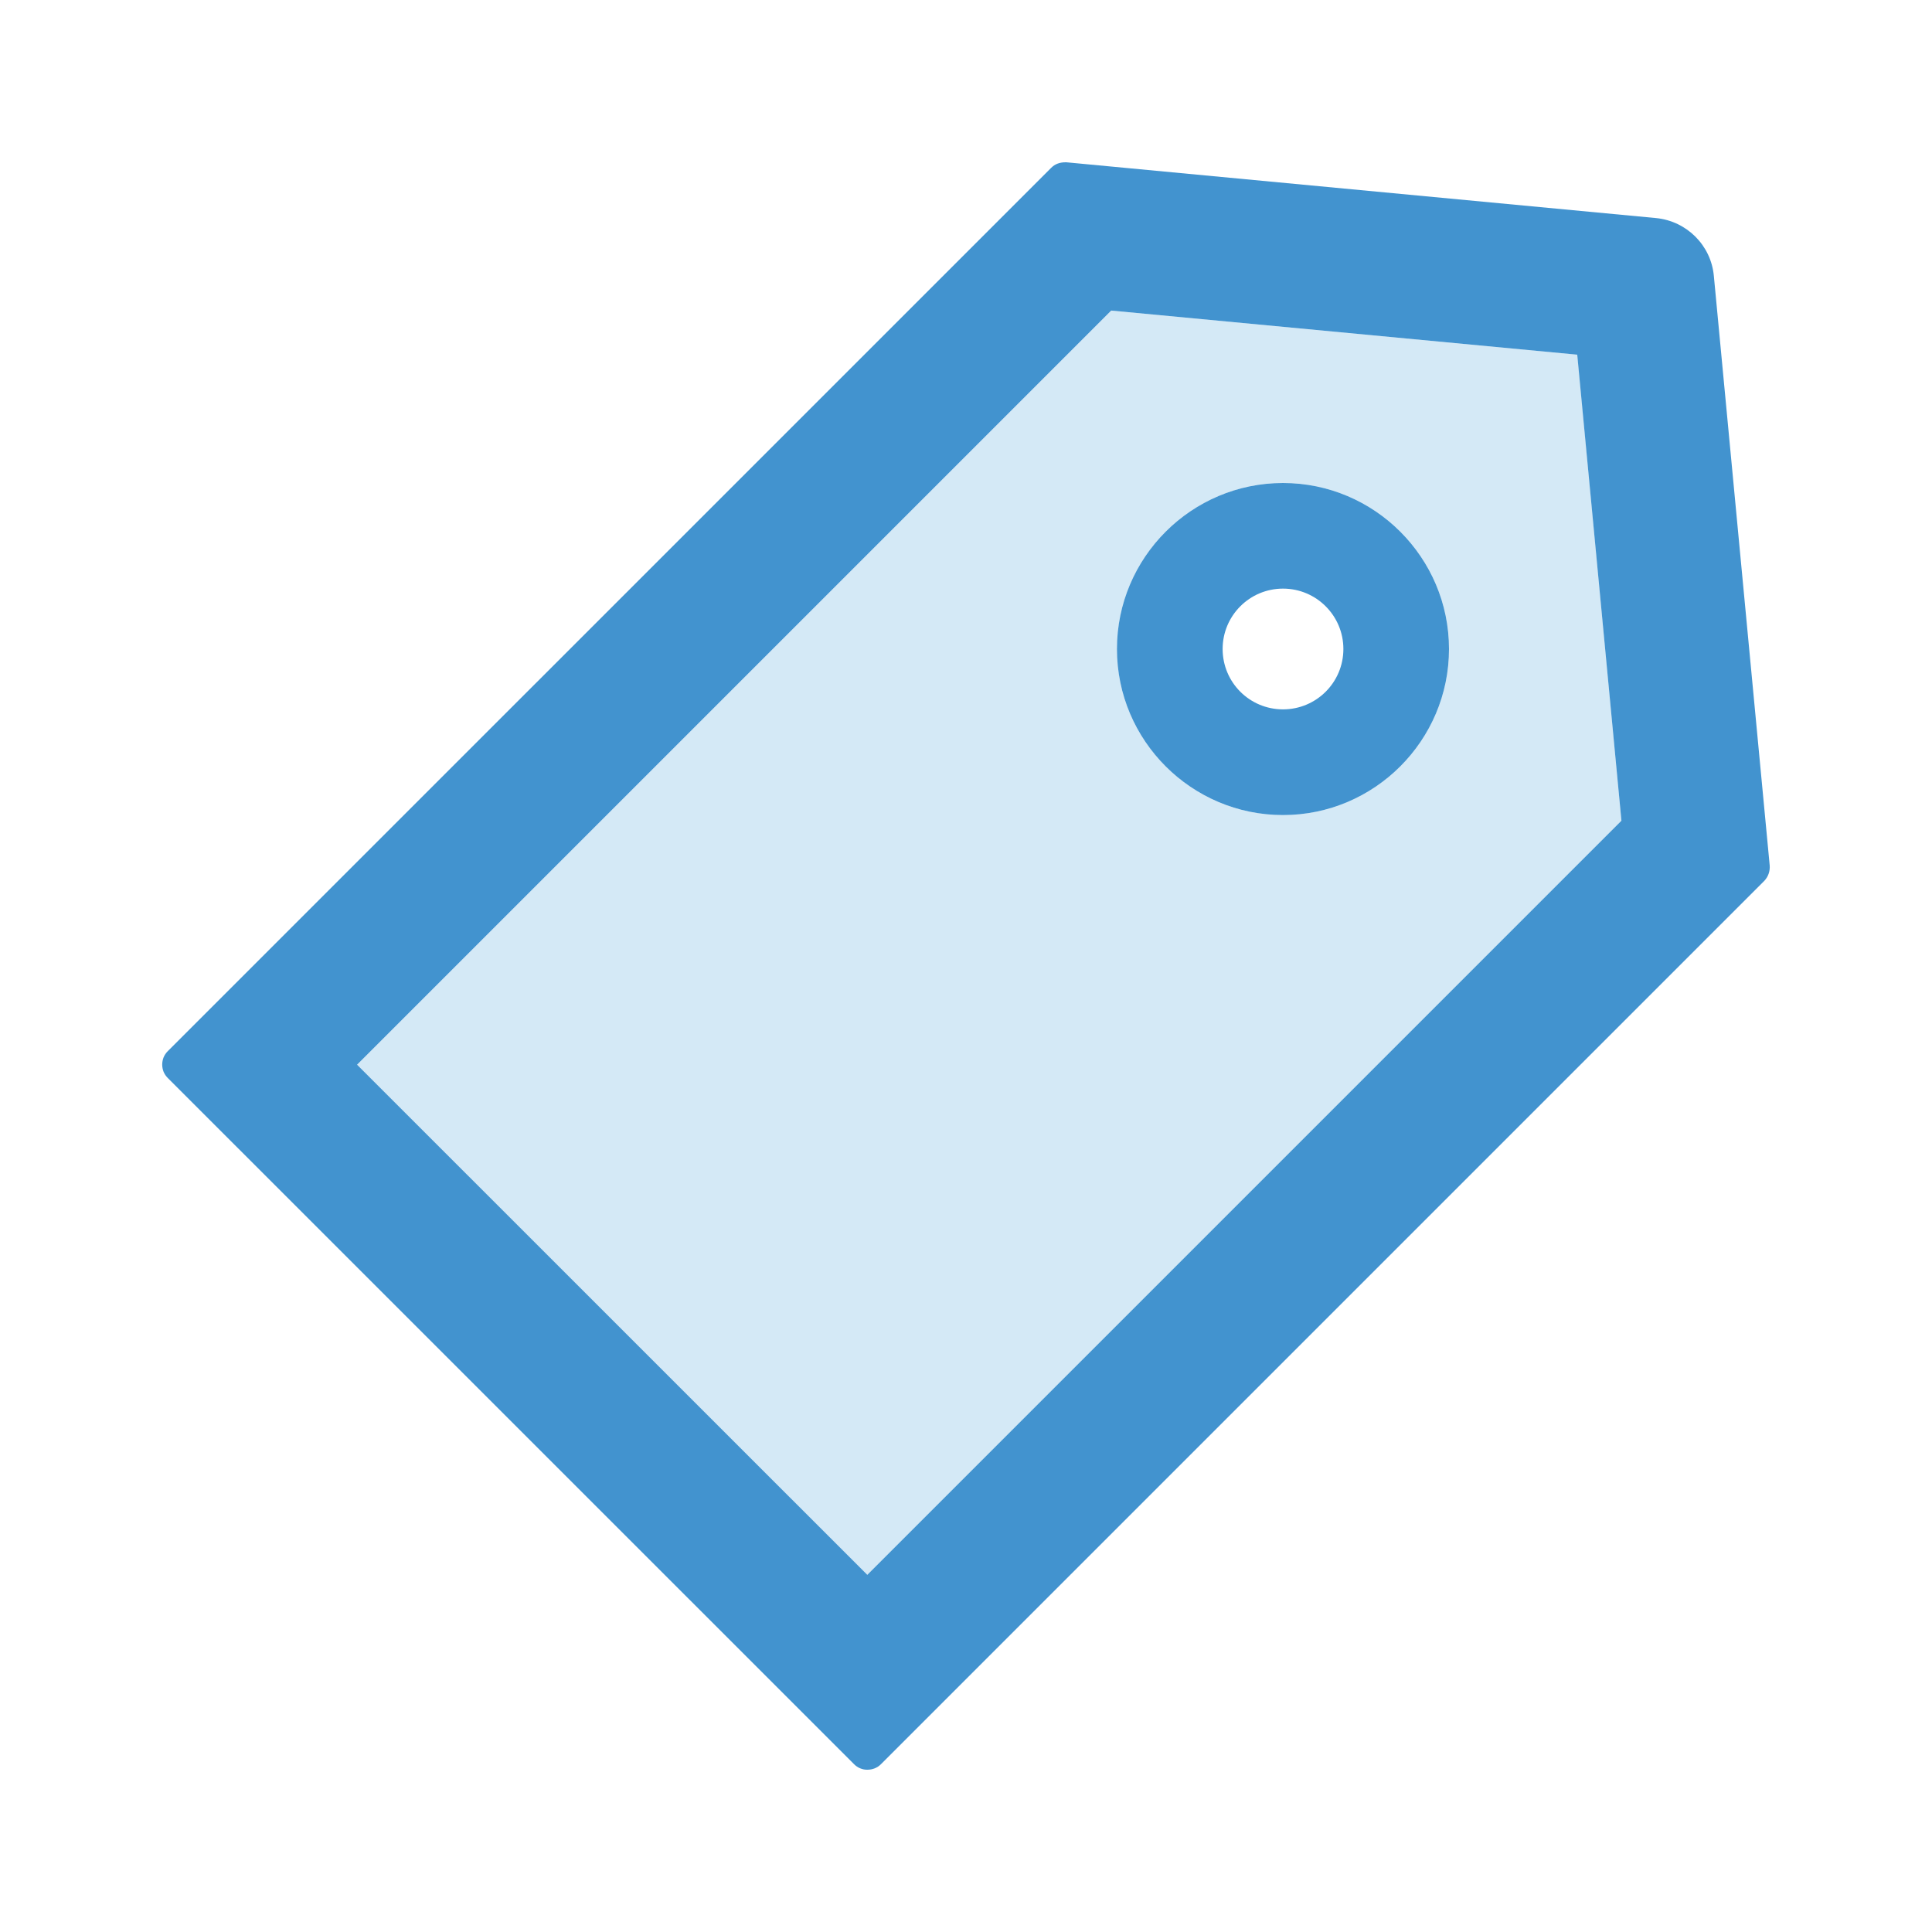 <svg width="24" height="24" viewBox="0 0 24 24" fill="none" xmlns="http://www.w3.org/2000/svg">
<g id="icon/two-tone/application/tag">
<path id="Vector" d="M13.805 3.858L4.437 13.226L10.774 19.563L20.142 10.195L19.594 4.406L13.805 3.858ZM15.937 10.125C14.801 10.125 13.875 9.199 13.875 8.062C13.875 6.926 14.801 6 15.937 6C17.074 6 18 6.926 18 8.062C18 9.199 17.074 10.125 15.937 10.125Z" fill="#D4E9F6"/>
<path id="Vector_2" d="M15.938 6C14.801 6 13.875 6.926 13.875 8.062C13.875 9.199 14.801 10.125 15.938 10.125C17.074 10.125 18 9.199 18 8.062C18 6.926 17.074 6 15.938 6ZM15.938 8.812C15.523 8.812 15.188 8.477 15.188 8.062C15.188 7.648 15.523 7.312 15.938 7.312C16.352 7.312 16.688 7.648 16.688 8.062C16.688 8.477 16.352 8.812 15.938 8.812Z" fill="#4293CF"/>
<path id="Vector_3" d="M21.984 10.753L21.29 3.427C21.255 3.047 20.953 2.747 20.573 2.709L13.246 2.016H13.237C13.162 2.016 13.104 2.039 13.059 2.084L2.083 13.059C2.061 13.081 2.044 13.107 2.032 13.135C2.021 13.164 2.015 13.194 2.015 13.225C2.015 13.255 2.021 13.286 2.032 13.314C2.044 13.342 2.061 13.368 2.083 13.39L10.61 21.916C10.632 21.938 10.658 21.956 10.686 21.967C10.715 21.979 10.745 21.985 10.776 21.984C10.839 21.984 10.898 21.961 10.943 21.916L21.918 10.941C21.965 10.891 21.989 10.823 21.984 10.753ZM10.774 19.563L4.436 13.226L13.804 3.858L19.593 4.406L20.142 10.195L10.774 19.563Z" fill="#4293CF"/>
</g>
</svg>
